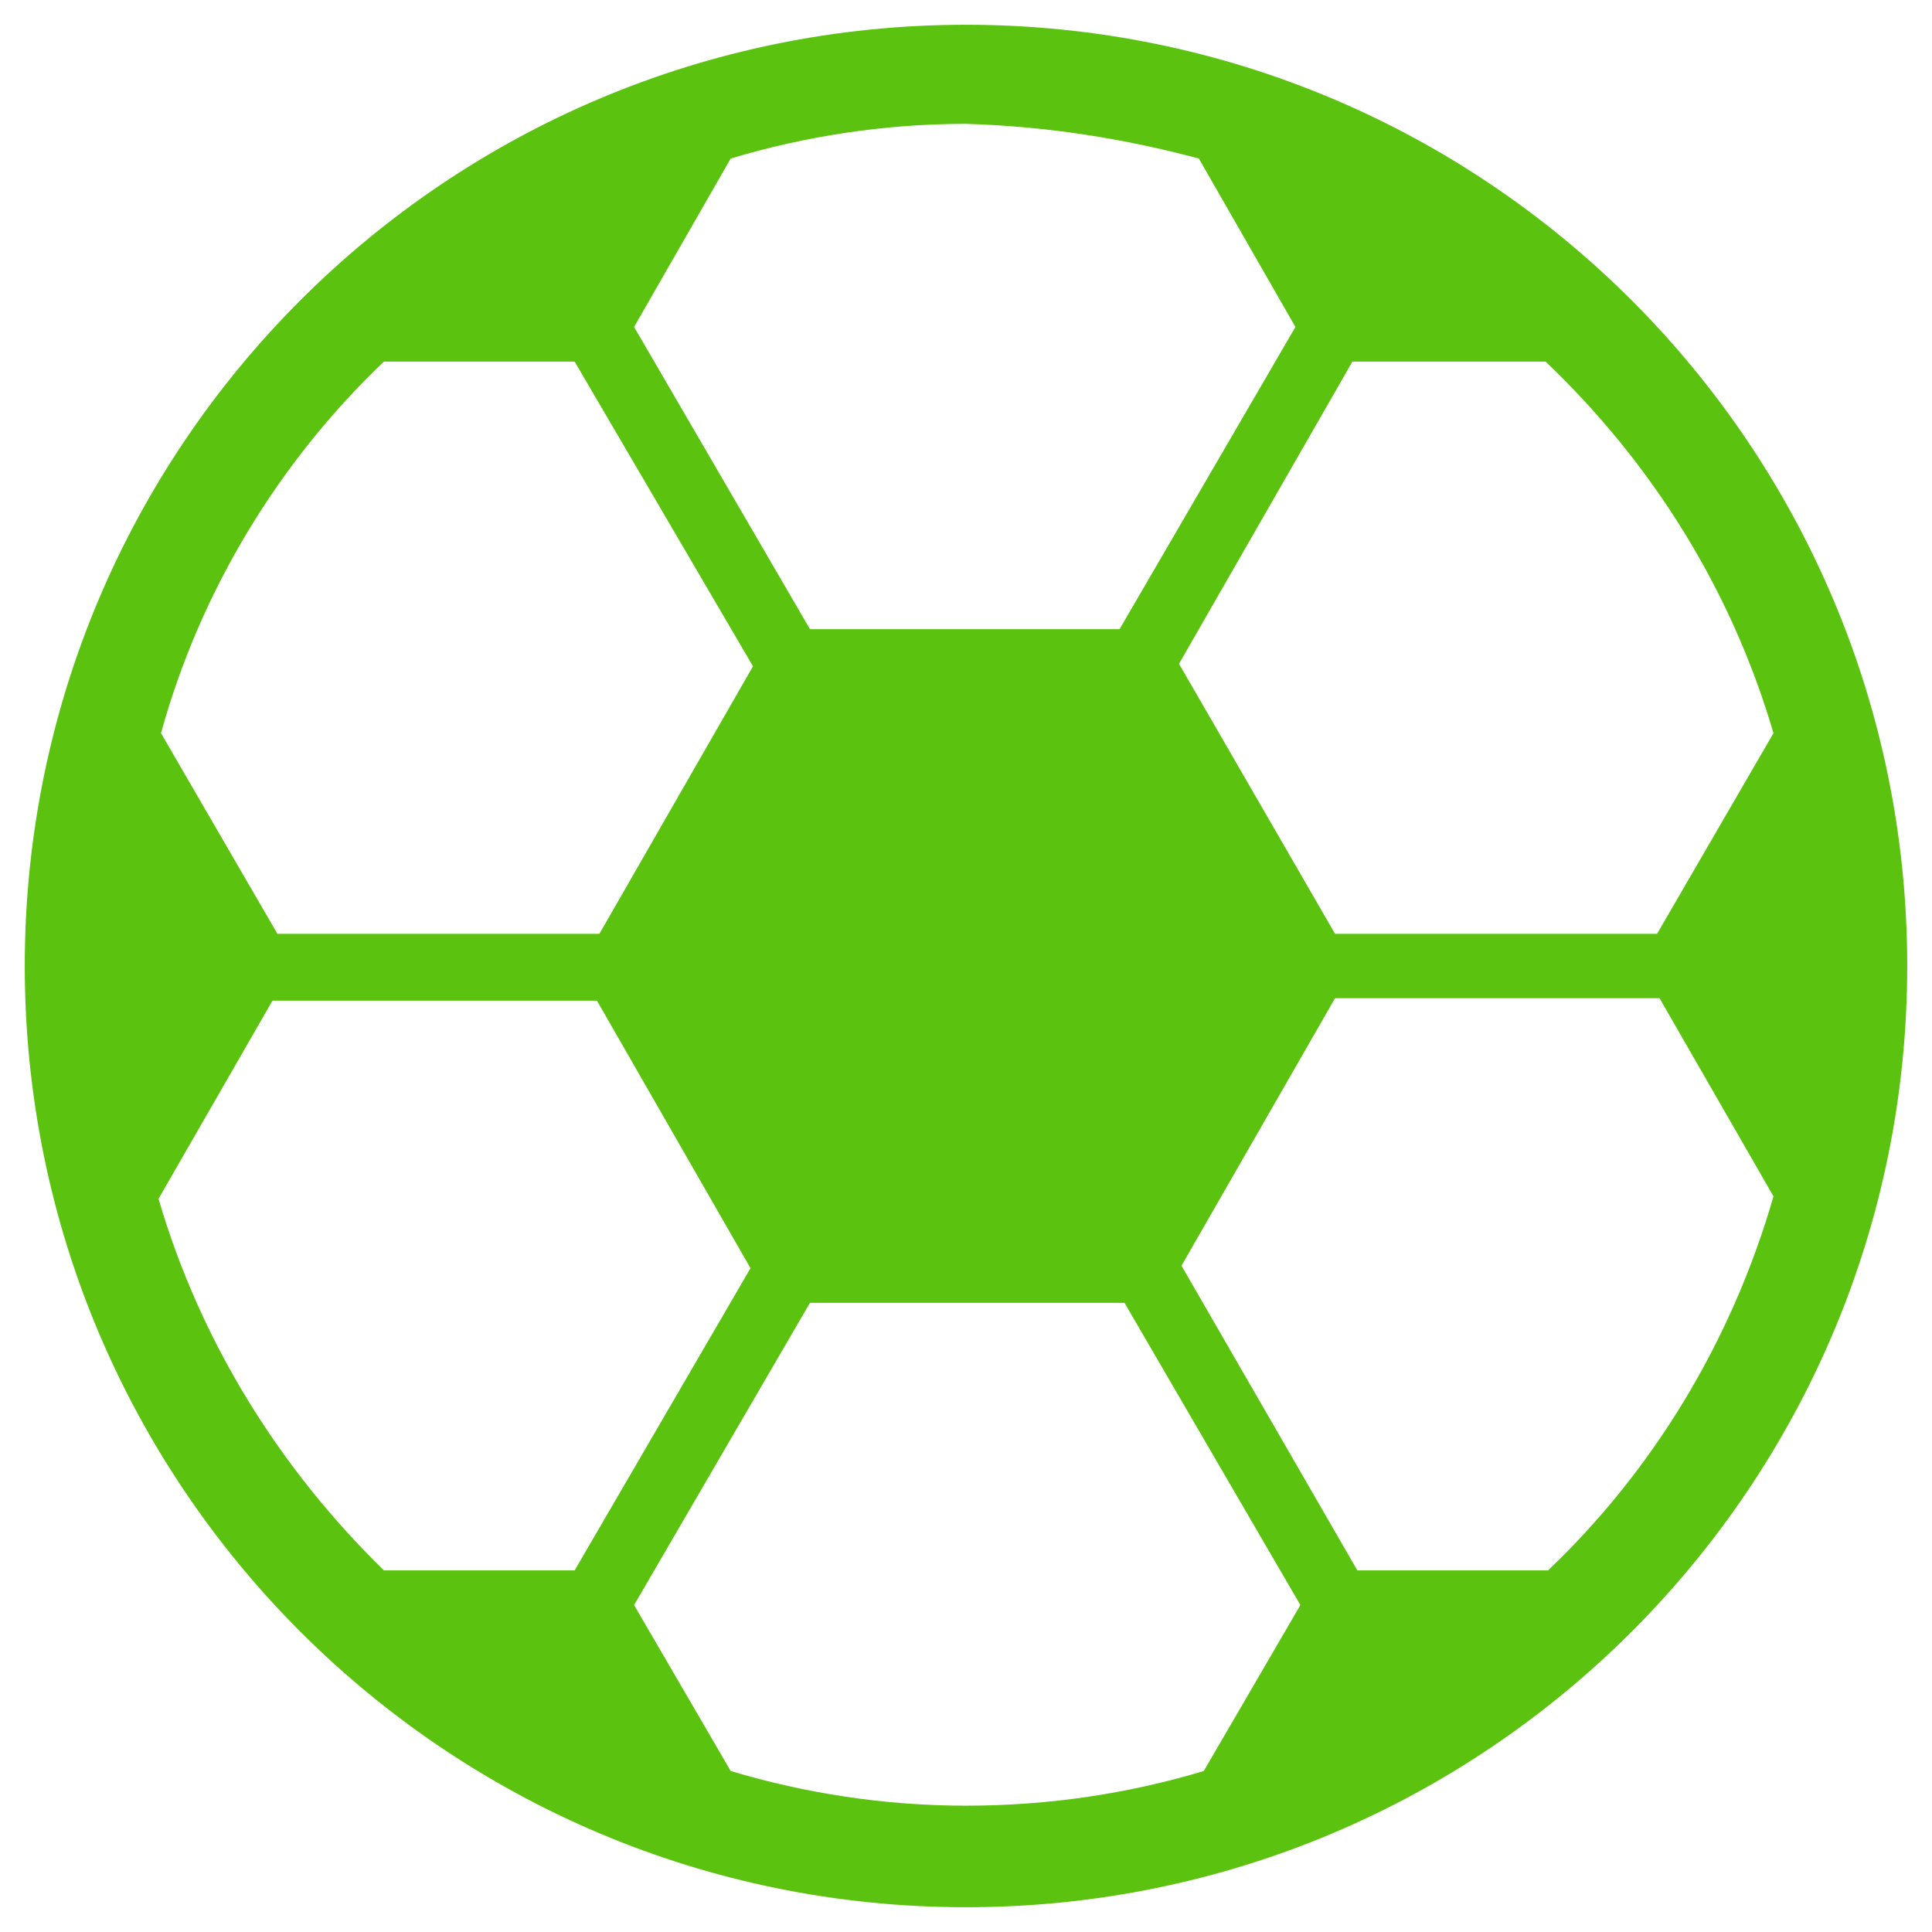 <svg xmlns="http://www.w3.org/2000/svg" xmlns:xlink="http://www.w3.org/1999/xlink"  width="200" height="200" viewBox="0 0 78 78">
    <g fill="#FFF" fill-rule="evenodd">
        <path fill="#5BC20F" d="M39 1C18 1 1 18 1 39s17 38 38 38 38-17 38-38S60 1 39 1zm32.6 28.6l-4.7 8.1h-13l-6.3-10.9 7-12.2h7.8c4.3 4.1 7.5 9.2 9.2 15zM23.2 63.4h-7.7c-4.2-4.1-7.4-9.2-9.1-15l4.6-8h13.1l6.2 10.8-7.1 12.2zm-7.7-48.8h7.7l7.2 12.3-6.2 10.8h-13l-4.7-8.1c1.6-5.8 4.8-11 9-15zm32.9-8.2l3.9 6.8-7.1 12.2H32.7l-7.1-12.2 3.9-6.8c3-.9 6.2-1.4 9.5-1.4 3.3.1 6.4.6 9.4 1.4zM29.5 71.5l-3.9-6.7 7.1-12.2h12.7l7.1 12.2-3.9 6.7c-3 .9-6.2 1.4-9.6 1.4-3.3 0-6.5-.5-9.5-1.4zm33-8.1h-7.7l-7.1-12.3 6.2-10.8H67l4.6 8c-1.7 5.9-4.9 11.1-9.1 15.1z"></path>
    </g>
</svg>